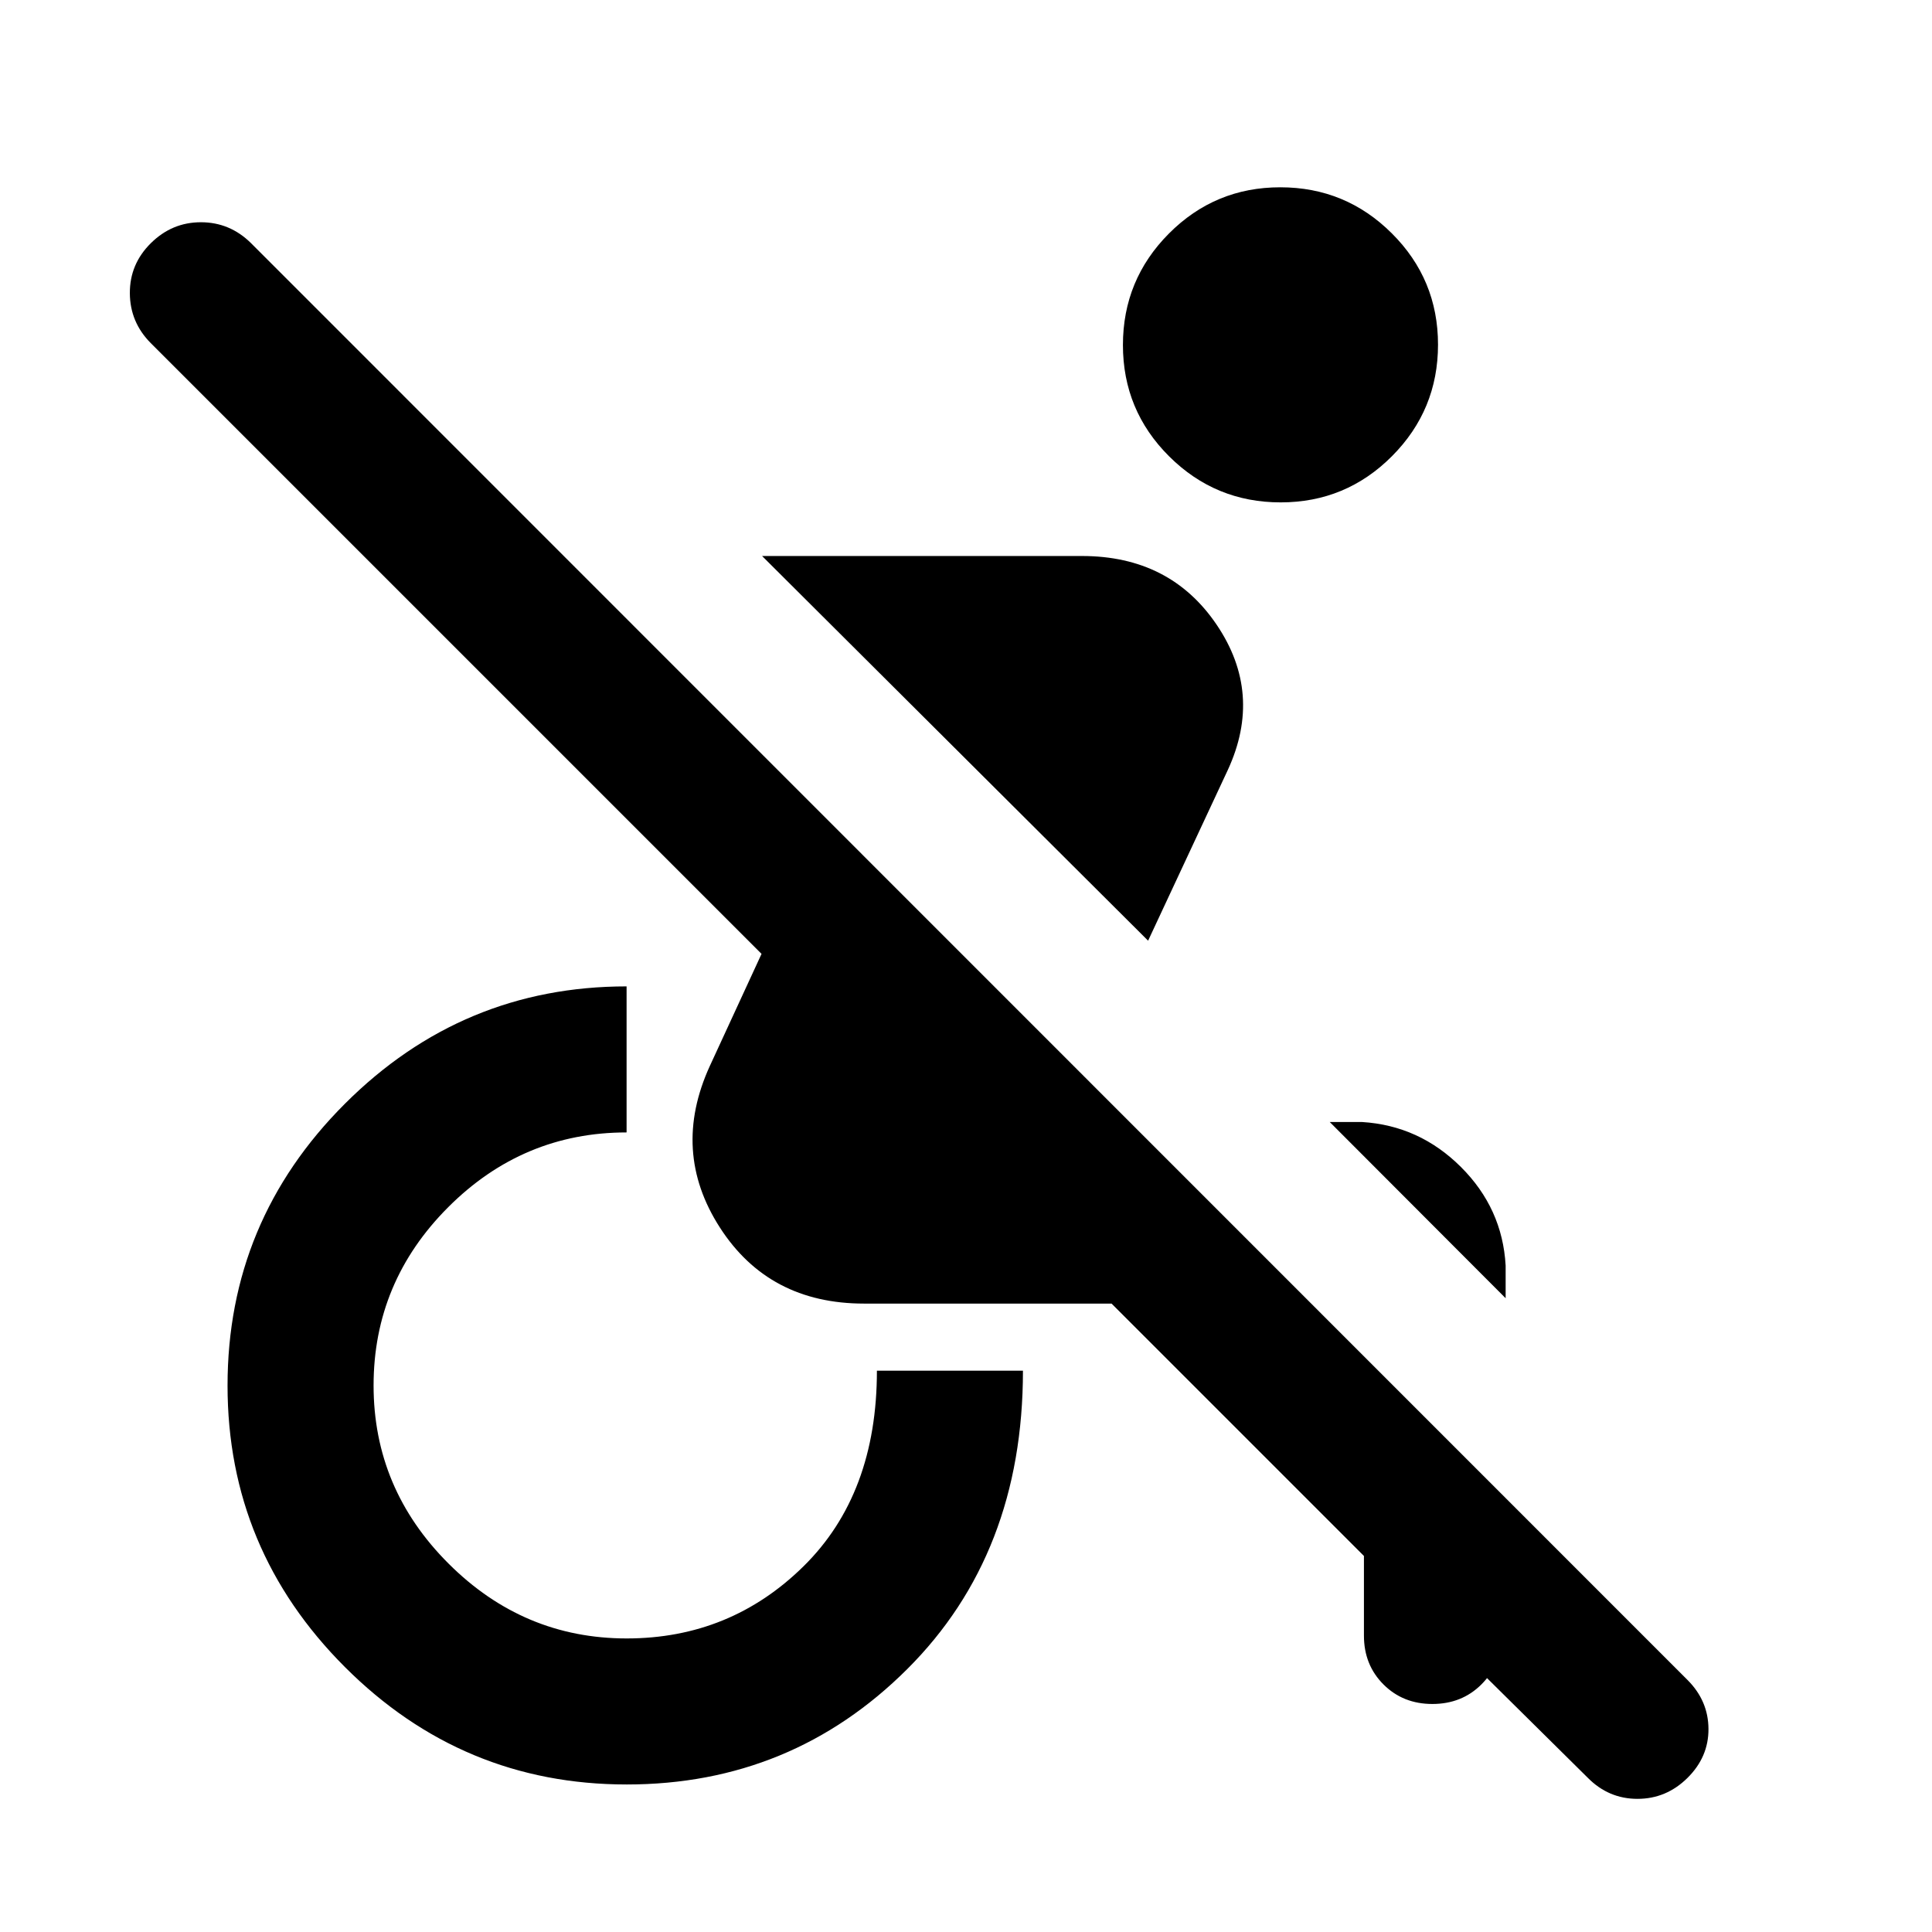 <svg xmlns="http://www.w3.org/2000/svg" height="40" viewBox="0 -960 960 960" width="40"><path d="m788.95-76.638-71.471-70.71h28.34q0 14.66-9.739 24.352-9.74 9.692-24.337 9.692-14.598 0-24.305-9.708-9.706-9.708-9.706-24.256v-39.588L552.334-312.253H429.348q-47.334 0-71.667-37.834-24.334-37.833-5-80.167l25.725-55.768L74.92-789.508q-10.319-10.363-10.398-24.812-.08-14.449 10.433-24.847 10.514-10.399 24.87-10.399 14.356 0 24.834 10.319l713.87 714.03q10.319 10.319 10.399 24.29.08 13.97-10.434 24.37-10.513 10.398-24.853 10.398-14.34 0-24.691-10.479ZM748.145-314.92l-87.399-87.558h16.073q28.436 1.754 49.084 22.322 20.647 20.568 22.242 49.004v16.232Zm-177.66-177.66L378.673-683.725h158.935q43.819 0 66.931 34.138 23.112 34.137 5.569 72.145l-39.623 84.862ZM311.398-73.304q-81.659 0-139.996-58.337t-58.337-139.871q0-81.774 58.337-140.066 58.337-58.291 139.946-58.291v72.565q-51.498 0-88.608 37.121-37.11 37.12-37.11 88.634 0 51.274 37.24 88.477 37.241 37.203 88.515 37.203 51.513 0 87.93-35.896 36.417-35.896 36.417-97.155h72.565q0 90.942-57.5 148.279-57.501 57.337-139.399 57.337ZM636.353-710.37q-32.447 0-55.411-22.871t-22.964-55.319q0-32.447 22.871-55.411 22.872-22.964 55.319-22.964 32.448 0 55.412 22.871 22.963 22.871 22.963 55.319 0 32.448-22.871 55.411-22.871 22.964-55.319 22.964Z"/></svg>